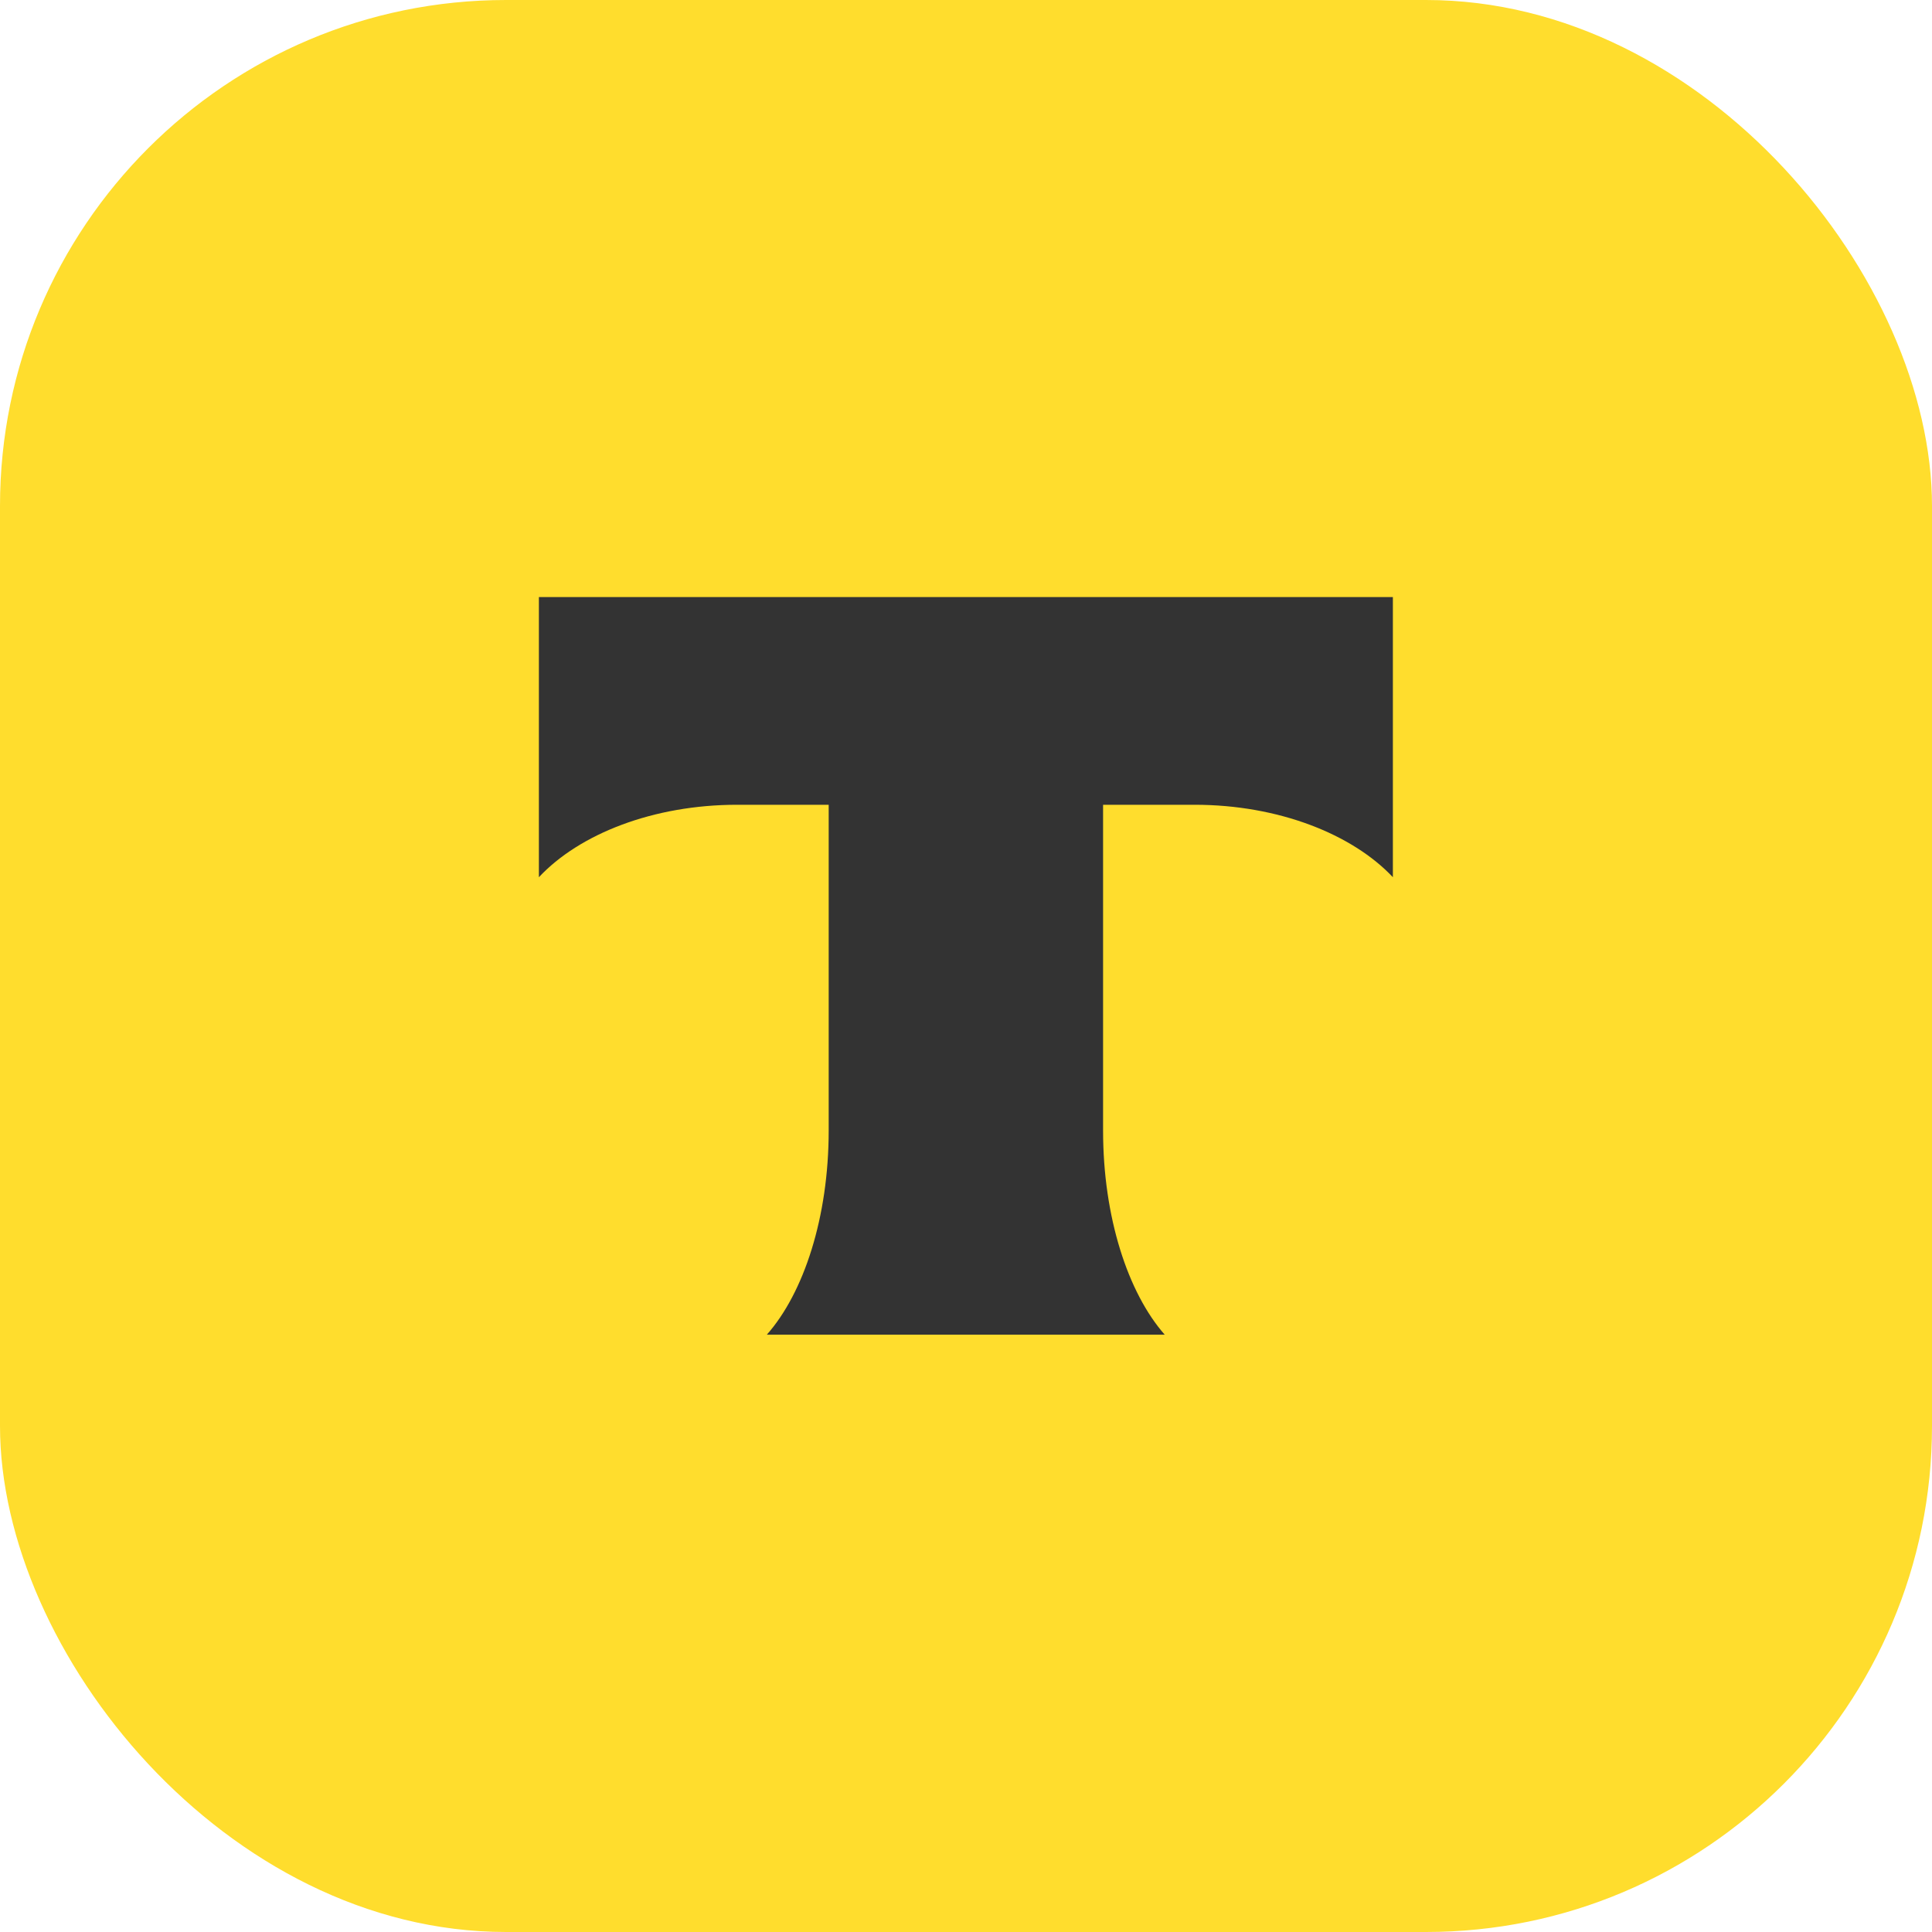 <svg width="84" height="84" viewBox="0 0 84 84" fill="none" xmlns="http://www.w3.org/2000/svg" xmlns:xlink="http://www.w3.org/1999/xlink">
	<desc>
			Created with Pixso.
	</desc>
	<defs>
		<clipPath id="clip67_11287">
			<rect rx="0" width="68.5" height="68.5" transform="translate(7.749 7.75)" fill="white" fill-opacity="0"/>
		</clipPath>
	</defs>
	<rect rx="22" width="84" height="84" fill="#FFDD2D" fill-opacity="1"/>
	<rect rx="0" width="68.5" height="68.5" transform="translate(7.749 7.75)" fill="#FFFFFF" fill-opacity="0"/>
	<g clip-path="url(#clip67_11287)">
		<path d="M23.43 25.96L23.43 38.14C25.19 36.26 28.4 34.99 32.05 34.99L36.03 34.99L36.03 49.15C36.03 52.92 34.95 56.21 33.34 58.03L50.64 58.03C49.04 56.21 47.96 52.92 47.96 49.16L47.96 34.99L51.94 34.99C55.59 34.99 58.8 36.27 60.56 38.14L60.56 25.96L23.43 25.96Z" fill="#333333" fill-opacity="1" fill-rule="evenodd"/>
	</g>
</svg>

